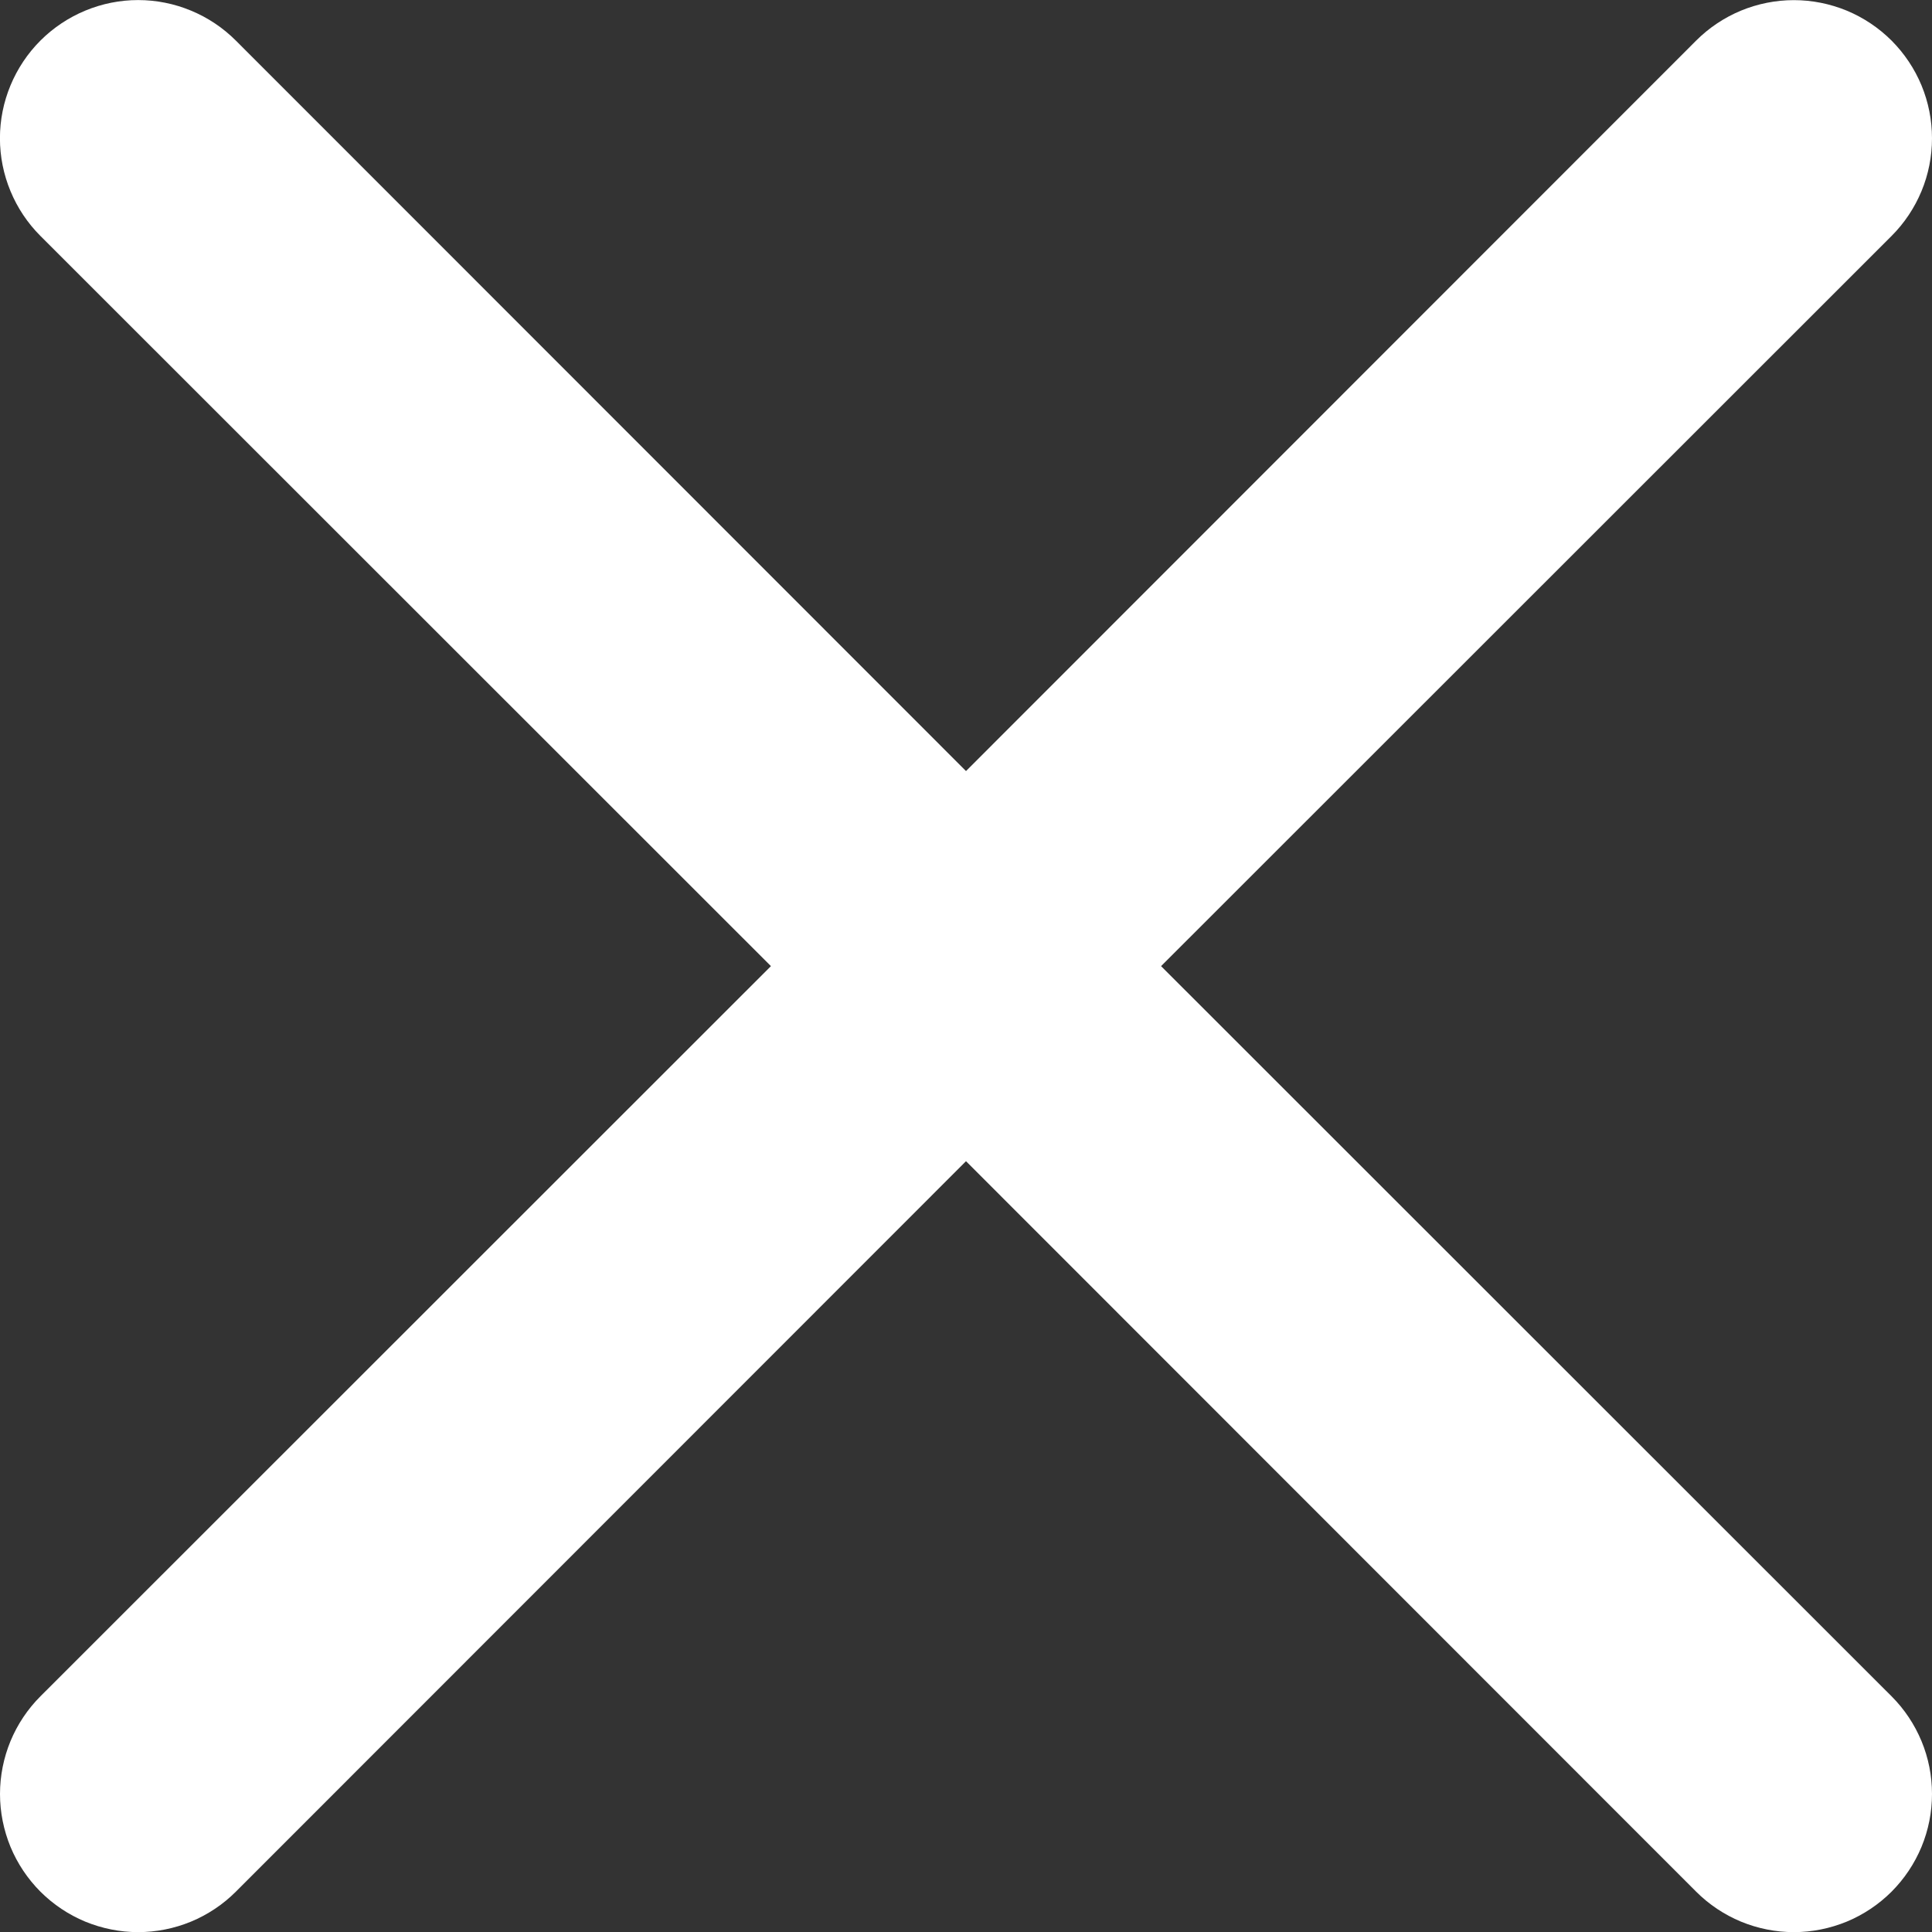 <svg width="30" height="30" viewBox="0 0 30 30" fill="none" xmlns="http://www.w3.org/2000/svg">
<rect x="0" y="0" width="30" height="30" fill="#333333" stroke="none"/>
<path d="M0.628 0.63C0.827 0.431 1.064 0.273 1.324 0.165C1.584 0.057 1.863 0.001 2.145 0.001C2.427 0.001 2.706 0.057 2.966 0.165C3.227 0.273 3.463 0.431 3.662 0.63L15 11.973L26.338 0.63C26.537 0.431 26.774 0.273 27.034 0.165C27.294 0.058 27.573 0.002 27.855 0.002C28.137 0.002 28.415 0.058 28.676 0.165C28.936 0.273 29.172 0.431 29.372 0.63C29.571 0.83 29.729 1.066 29.837 1.326C29.945 1.587 30 1.866 30 2.147C30 2.429 29.945 2.708 29.837 2.968C29.729 3.228 29.571 3.465 29.372 3.664L18.029 15.002L29.372 26.34C29.571 26.539 29.729 26.776 29.837 27.036C29.945 27.296 30 27.575 30 27.857C30 28.138 29.945 28.417 29.837 28.678C29.729 28.938 29.571 29.174 29.372 29.374C29.172 29.573 28.936 29.731 28.676 29.839C28.415 29.946 28.137 30.002 27.855 30.002C27.573 30.002 27.294 29.946 27.034 29.839C26.774 29.731 26.537 29.573 26.338 29.374L15 18.031L3.662 29.374C3.463 29.573 3.226 29.731 2.966 29.839C2.706 29.946 2.427 30.002 2.145 30.002C1.864 30.002 1.585 29.946 1.324 29.839C1.064 29.731 0.828 29.573 0.628 29.374C0.429 29.174 0.271 28.938 0.163 28.678C0.056 28.417 0 28.138 0 27.857C0 27.575 0.056 27.296 0.163 27.036C0.271 26.776 0.429 26.539 0.628 26.34L11.971 15.002L0.628 3.664C0.429 3.465 0.271 3.229 0.163 2.968C0.055 2.708 -0.001 2.429 -0.001 2.147C-0.001 1.865 0.055 1.586 0.163 1.326C0.271 1.066 0.429 0.829 0.628 0.63Z" fill="white"/>
</svg>
